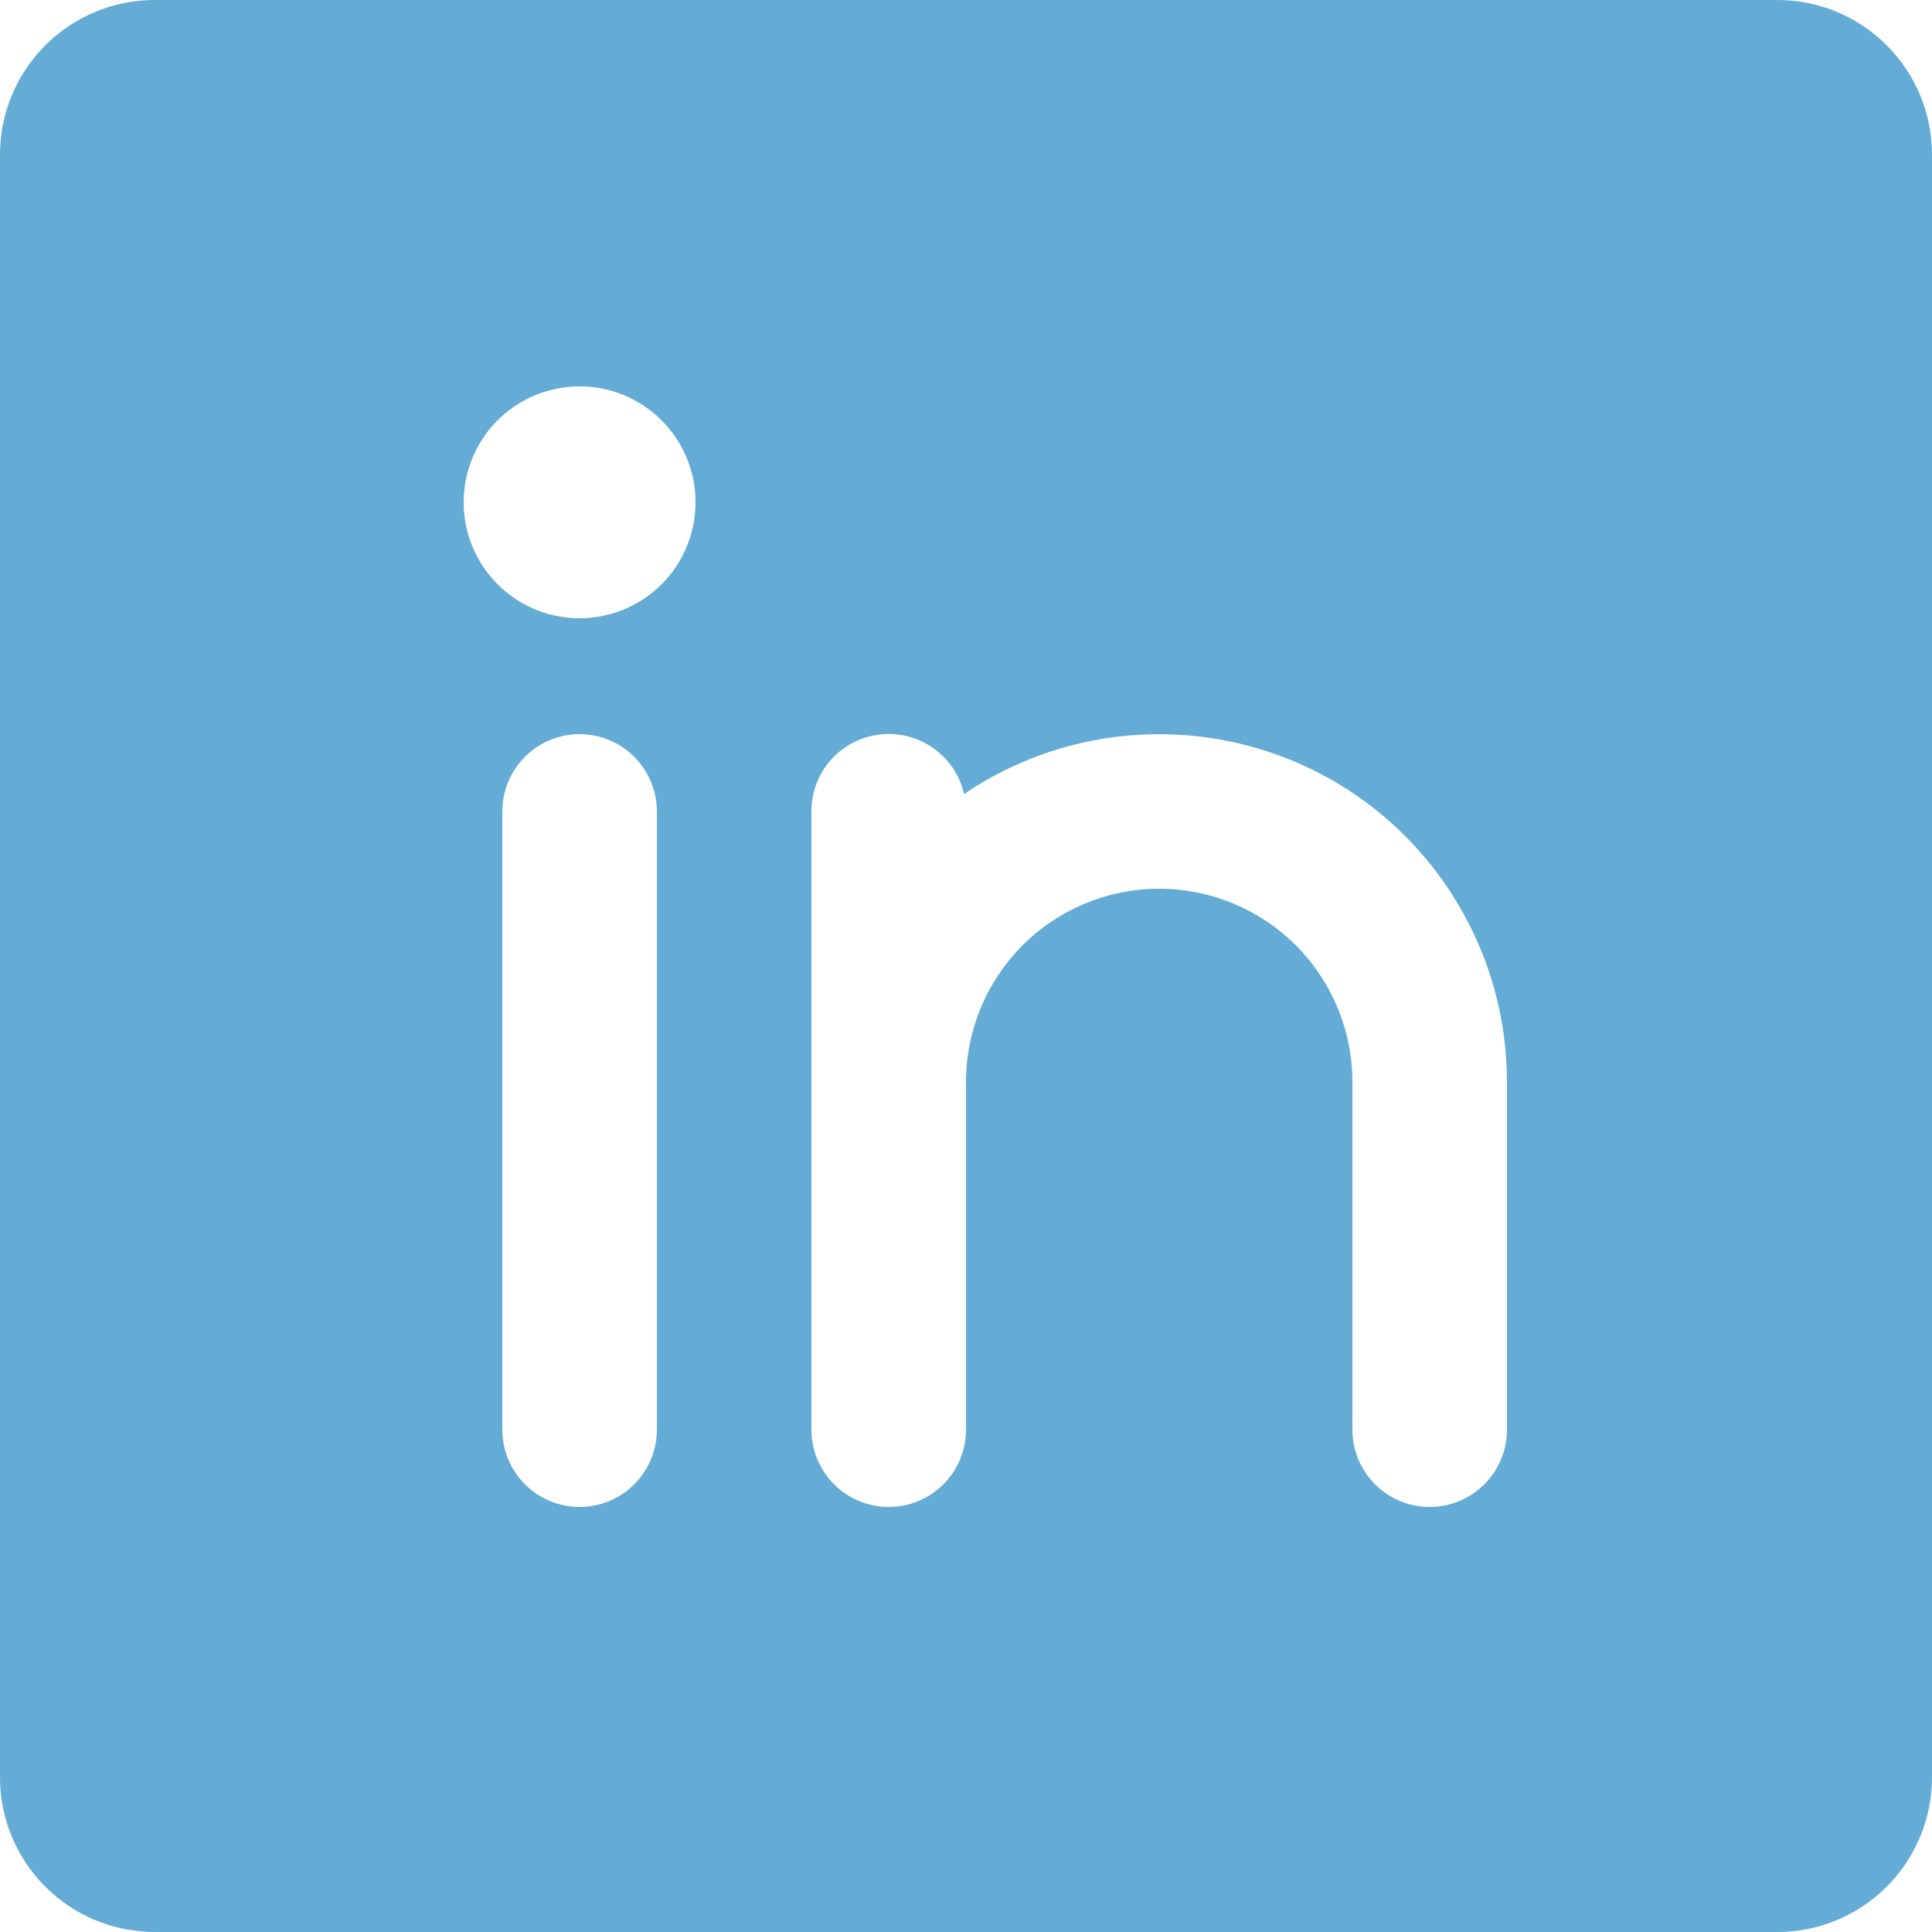<svg width="18" height="18" viewBox="0 0 18 18" fill="none" xmlns="http://www.w3.org/2000/svg">
<path d="M16.56 0H1.44C1.058 0 0.692 0.152 0.422 0.422C0.152 0.692 0 1.058 0 1.44V16.56C0 16.942 0.152 17.308 0.422 17.578C0.692 17.848 1.058 18 1.44 18H16.56C16.942 18 17.308 17.848 17.578 17.578C17.848 17.308 18 16.942 18 16.56V1.44C18 1.058 17.848 0.692 17.578 0.422C17.308 0.152 16.942 0 16.56 0ZM6.12 13.32C6.12 13.511 6.044 13.694 5.909 13.829C5.774 13.964 5.591 14.04 5.4 14.04C5.209 14.04 5.026 13.964 4.891 13.829C4.756 13.694 4.68 13.511 4.68 13.32V7.56C4.68 7.369 4.756 7.186 4.891 7.051C5.026 6.916 5.209 6.84 5.4 6.84C5.591 6.84 5.774 6.916 5.909 7.051C6.044 7.186 6.12 7.369 6.12 7.56V13.32ZM5.4 5.76C5.186 5.76 4.978 5.697 4.8 5.578C4.622 5.459 4.484 5.291 4.402 5.093C4.32 4.896 4.299 4.679 4.341 4.469C4.382 4.26 4.485 4.067 4.636 3.916C4.787 3.765 4.98 3.662 5.189 3.621C5.399 3.579 5.616 3.6 5.813 3.682C6.011 3.764 6.179 3.902 6.298 4.08C6.417 4.258 6.48 4.466 6.48 4.68C6.48 4.966 6.366 5.241 6.164 5.444C5.961 5.646 5.686 5.76 5.4 5.76ZM14.04 13.32C14.04 13.511 13.964 13.694 13.829 13.829C13.694 13.964 13.511 14.04 13.32 14.04C13.129 14.04 12.946 13.964 12.811 13.829C12.676 13.694 12.6 13.511 12.6 13.32V10.08C12.6 9.603 12.41 9.145 12.073 8.807C11.735 8.47 11.277 8.28 10.8 8.28C10.323 8.28 9.865 8.47 9.527 8.807C9.19 9.145 9 9.603 9 10.08V13.32C9 13.511 8.924 13.694 8.789 13.829C8.654 13.964 8.471 14.04 8.28 14.04C8.089 14.04 7.906 13.964 7.771 13.829C7.636 13.694 7.56 13.511 7.56 13.32V7.56C7.559 7.383 7.624 7.212 7.742 7.079C7.86 6.947 8.022 6.863 8.198 6.843C8.375 6.823 8.552 6.868 8.696 6.971C8.841 7.073 8.943 7.225 8.982 7.398C9.469 7.068 10.037 6.876 10.625 6.845C11.213 6.813 11.798 6.942 12.318 7.217C12.838 7.493 13.273 7.905 13.576 8.41C13.88 8.914 14.04 9.491 14.04 10.08V13.32Z" fill="#64ACD5"/>
</svg>
